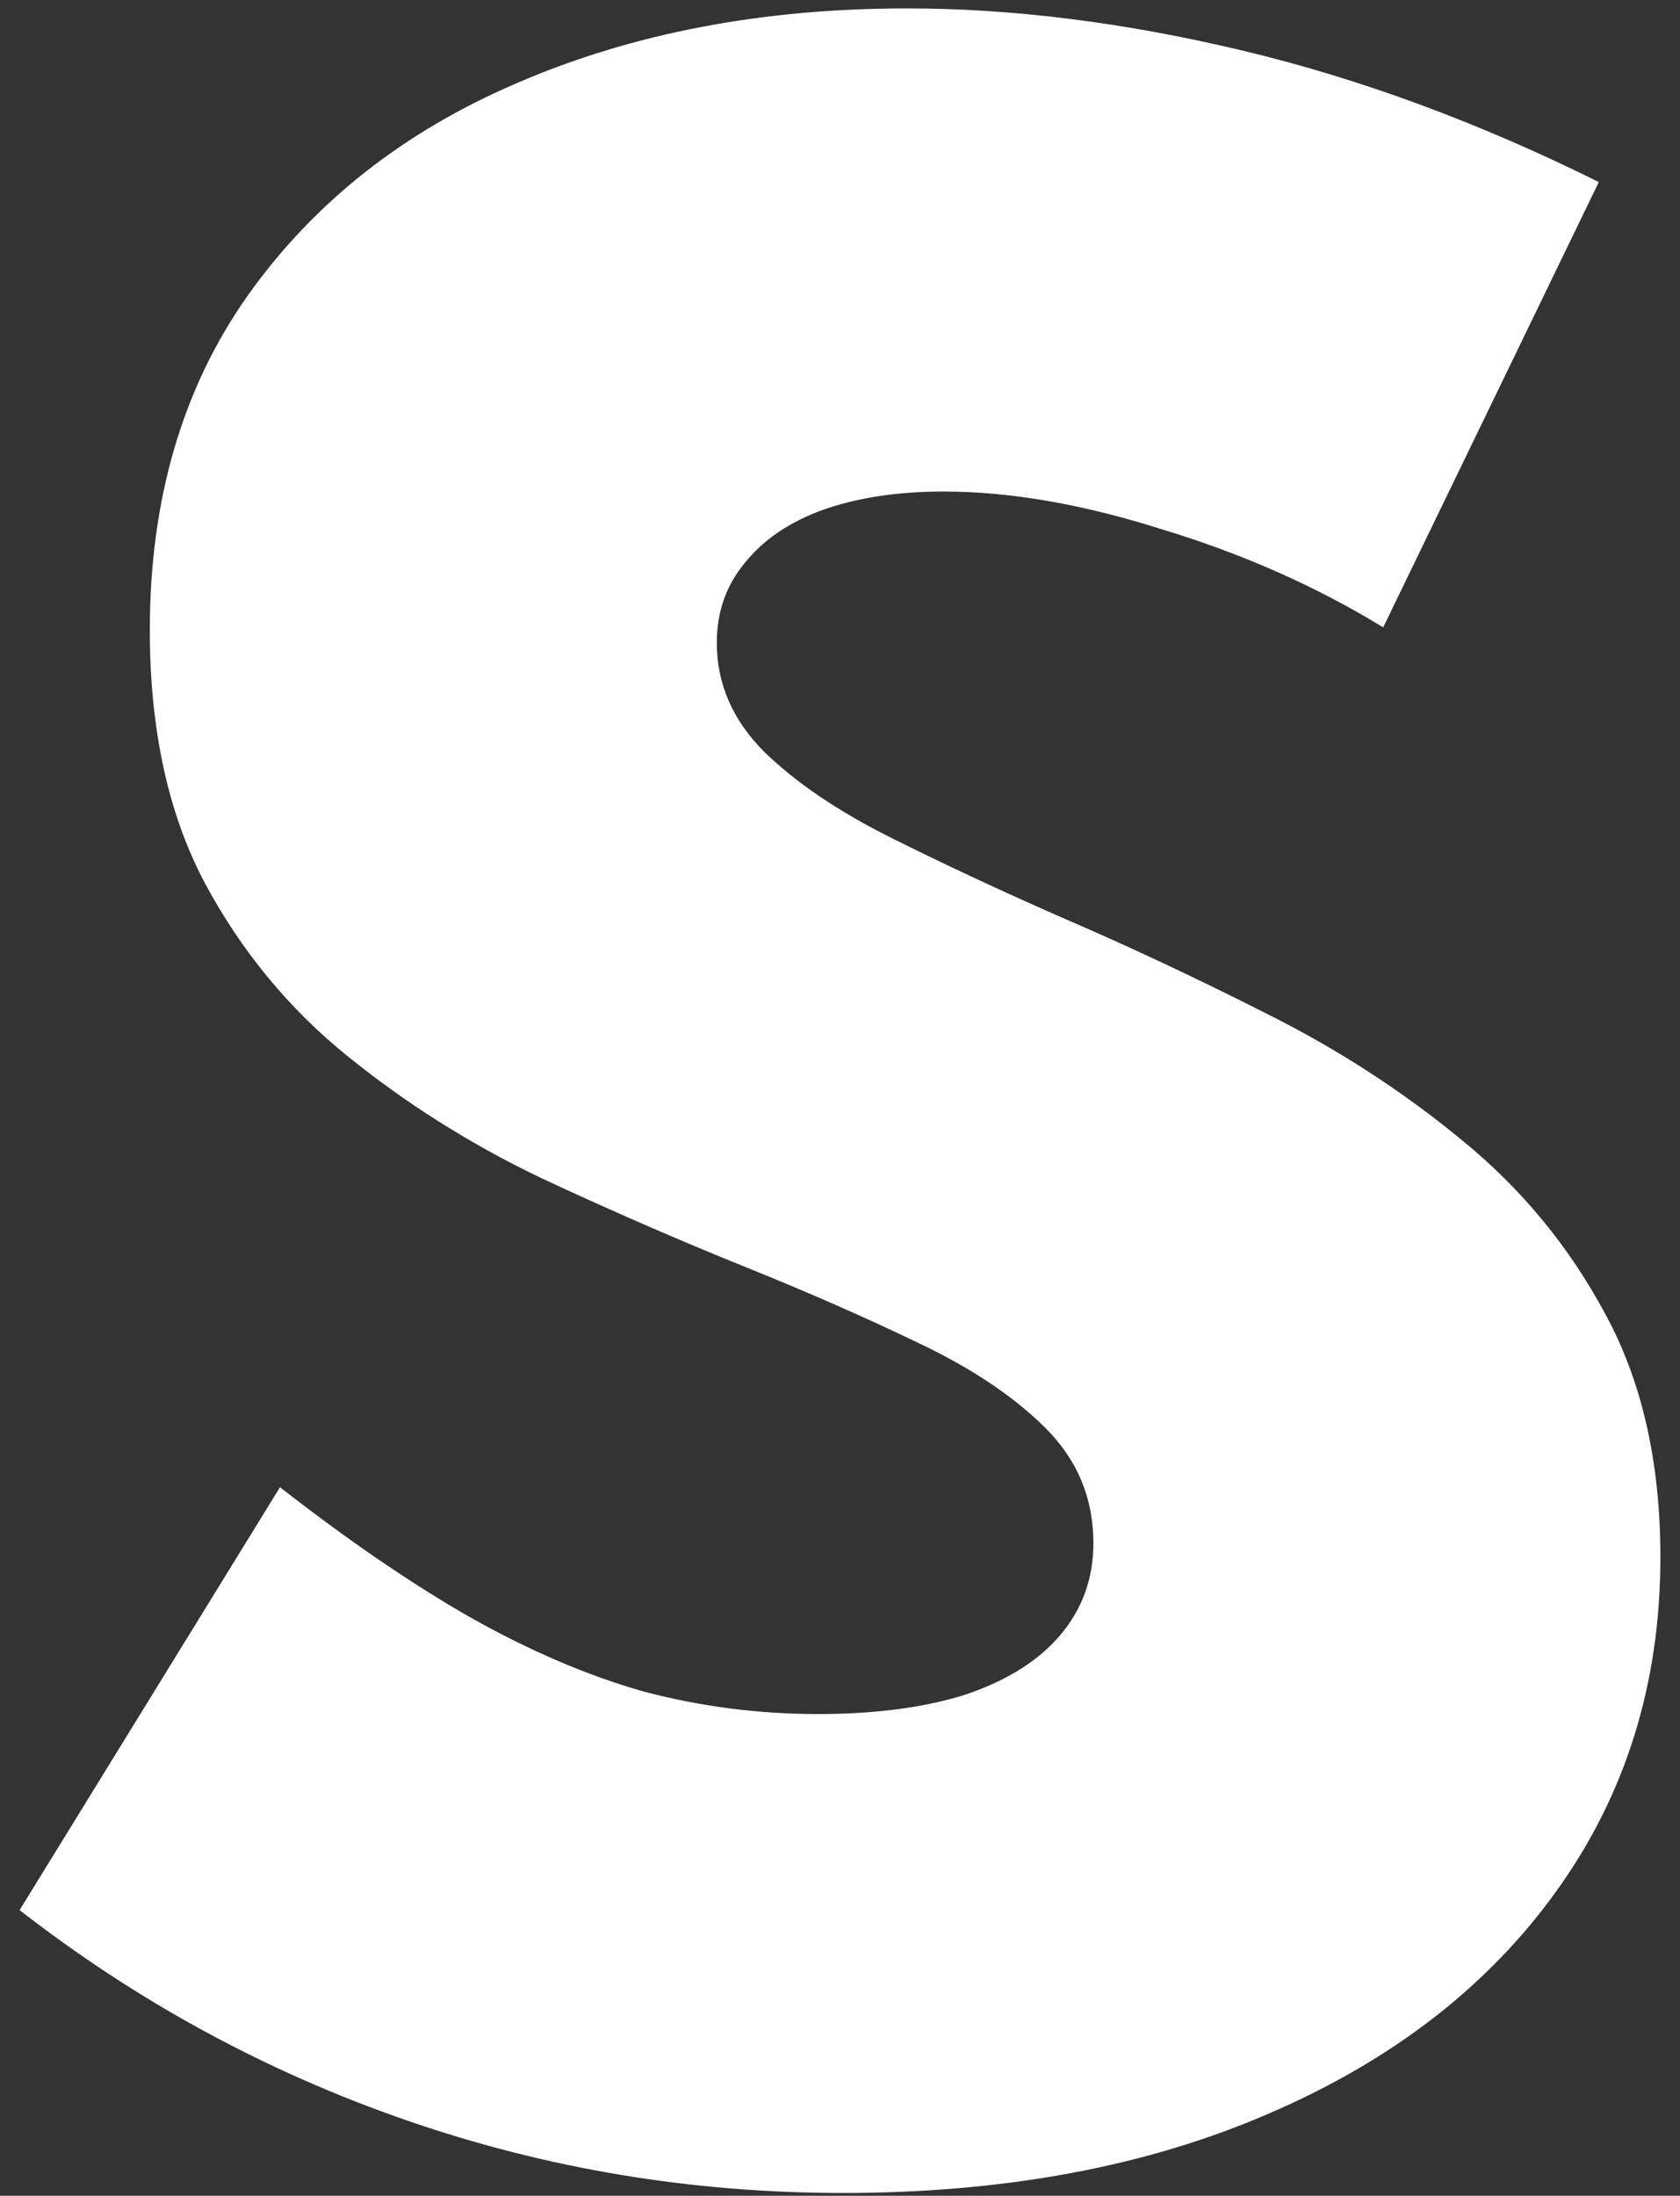 <svg width="75" height="98" viewBox="0 0 75 98" fill="none" xmlns="http://www.w3.org/2000/svg">
<rect x="0" y="0" width="75" height="98" fill="#333333" stroke="none"/>
<path d="M0.875 85.25L12.5 66.375C15.542 68.75 18.375 70.688 21 72.188C23.667 73.688 26.25 74.792 28.75 75.5C31.292 76.167 33.875 76.5 36.5 76.5C39.083 76.5 41.292 76.208 43.125 75.625C44.958 75 46.354 74.125 47.312 73C48.312 71.833 48.812 70.458 48.812 68.875C48.812 66.875 48.104 65.167 46.688 63.75C45.271 62.333 43.375 61.062 41 59.938C38.667 58.812 36.104 57.688 33.312 56.562C30.312 55.354 27.25 54.021 24.125 52.562C21 51.062 18.125 49.25 15.5 47.125C12.875 45 10.75 42.417 9.125 39.375C7.5 36.292 6.688 32.542 6.688 28.125C6.688 22.292 8.146 17.312 11.062 13.188C14.021 9.021 18.042 5.854 23.125 3.688C28.25 1.479 34.042 0.375 40.5 0.375C45.208 0.375 50.188 1 55.438 2.25C60.688 3.5 66 5.458 71.375 8.125L61.75 28C58.75 26.167 55.458 24.708 51.875 23.625C48.333 22.5 45.083 21.938 42.125 21.938C40.083 21.938 38.292 22.208 36.75 22.75C35.25 23.292 34.083 24.083 33.25 25.125C32.417 26.125 32 27.312 32 28.688C32 30.521 32.708 32.146 34.125 33.562C35.542 34.938 37.417 36.208 39.75 37.375C42.083 38.542 44.625 39.729 47.375 40.938C50.375 42.229 53.438 43.667 56.562 45.25C59.729 46.833 62.625 48.708 65.25 50.875C67.917 53.042 70.062 55.646 71.688 58.688C73.312 61.688 74.125 65.292 74.125 69.5C74.125 75.125 72.583 80.083 69.5 84.375C66.458 88.625 62.188 91.938 56.688 94.312C51.229 96.688 44.875 97.875 37.625 97.875C30.875 97.875 24.375 96.792 18.125 94.625C11.875 92.458 6.125 89.333 0.875 85.25Z" fill="white"/>
</svg>
